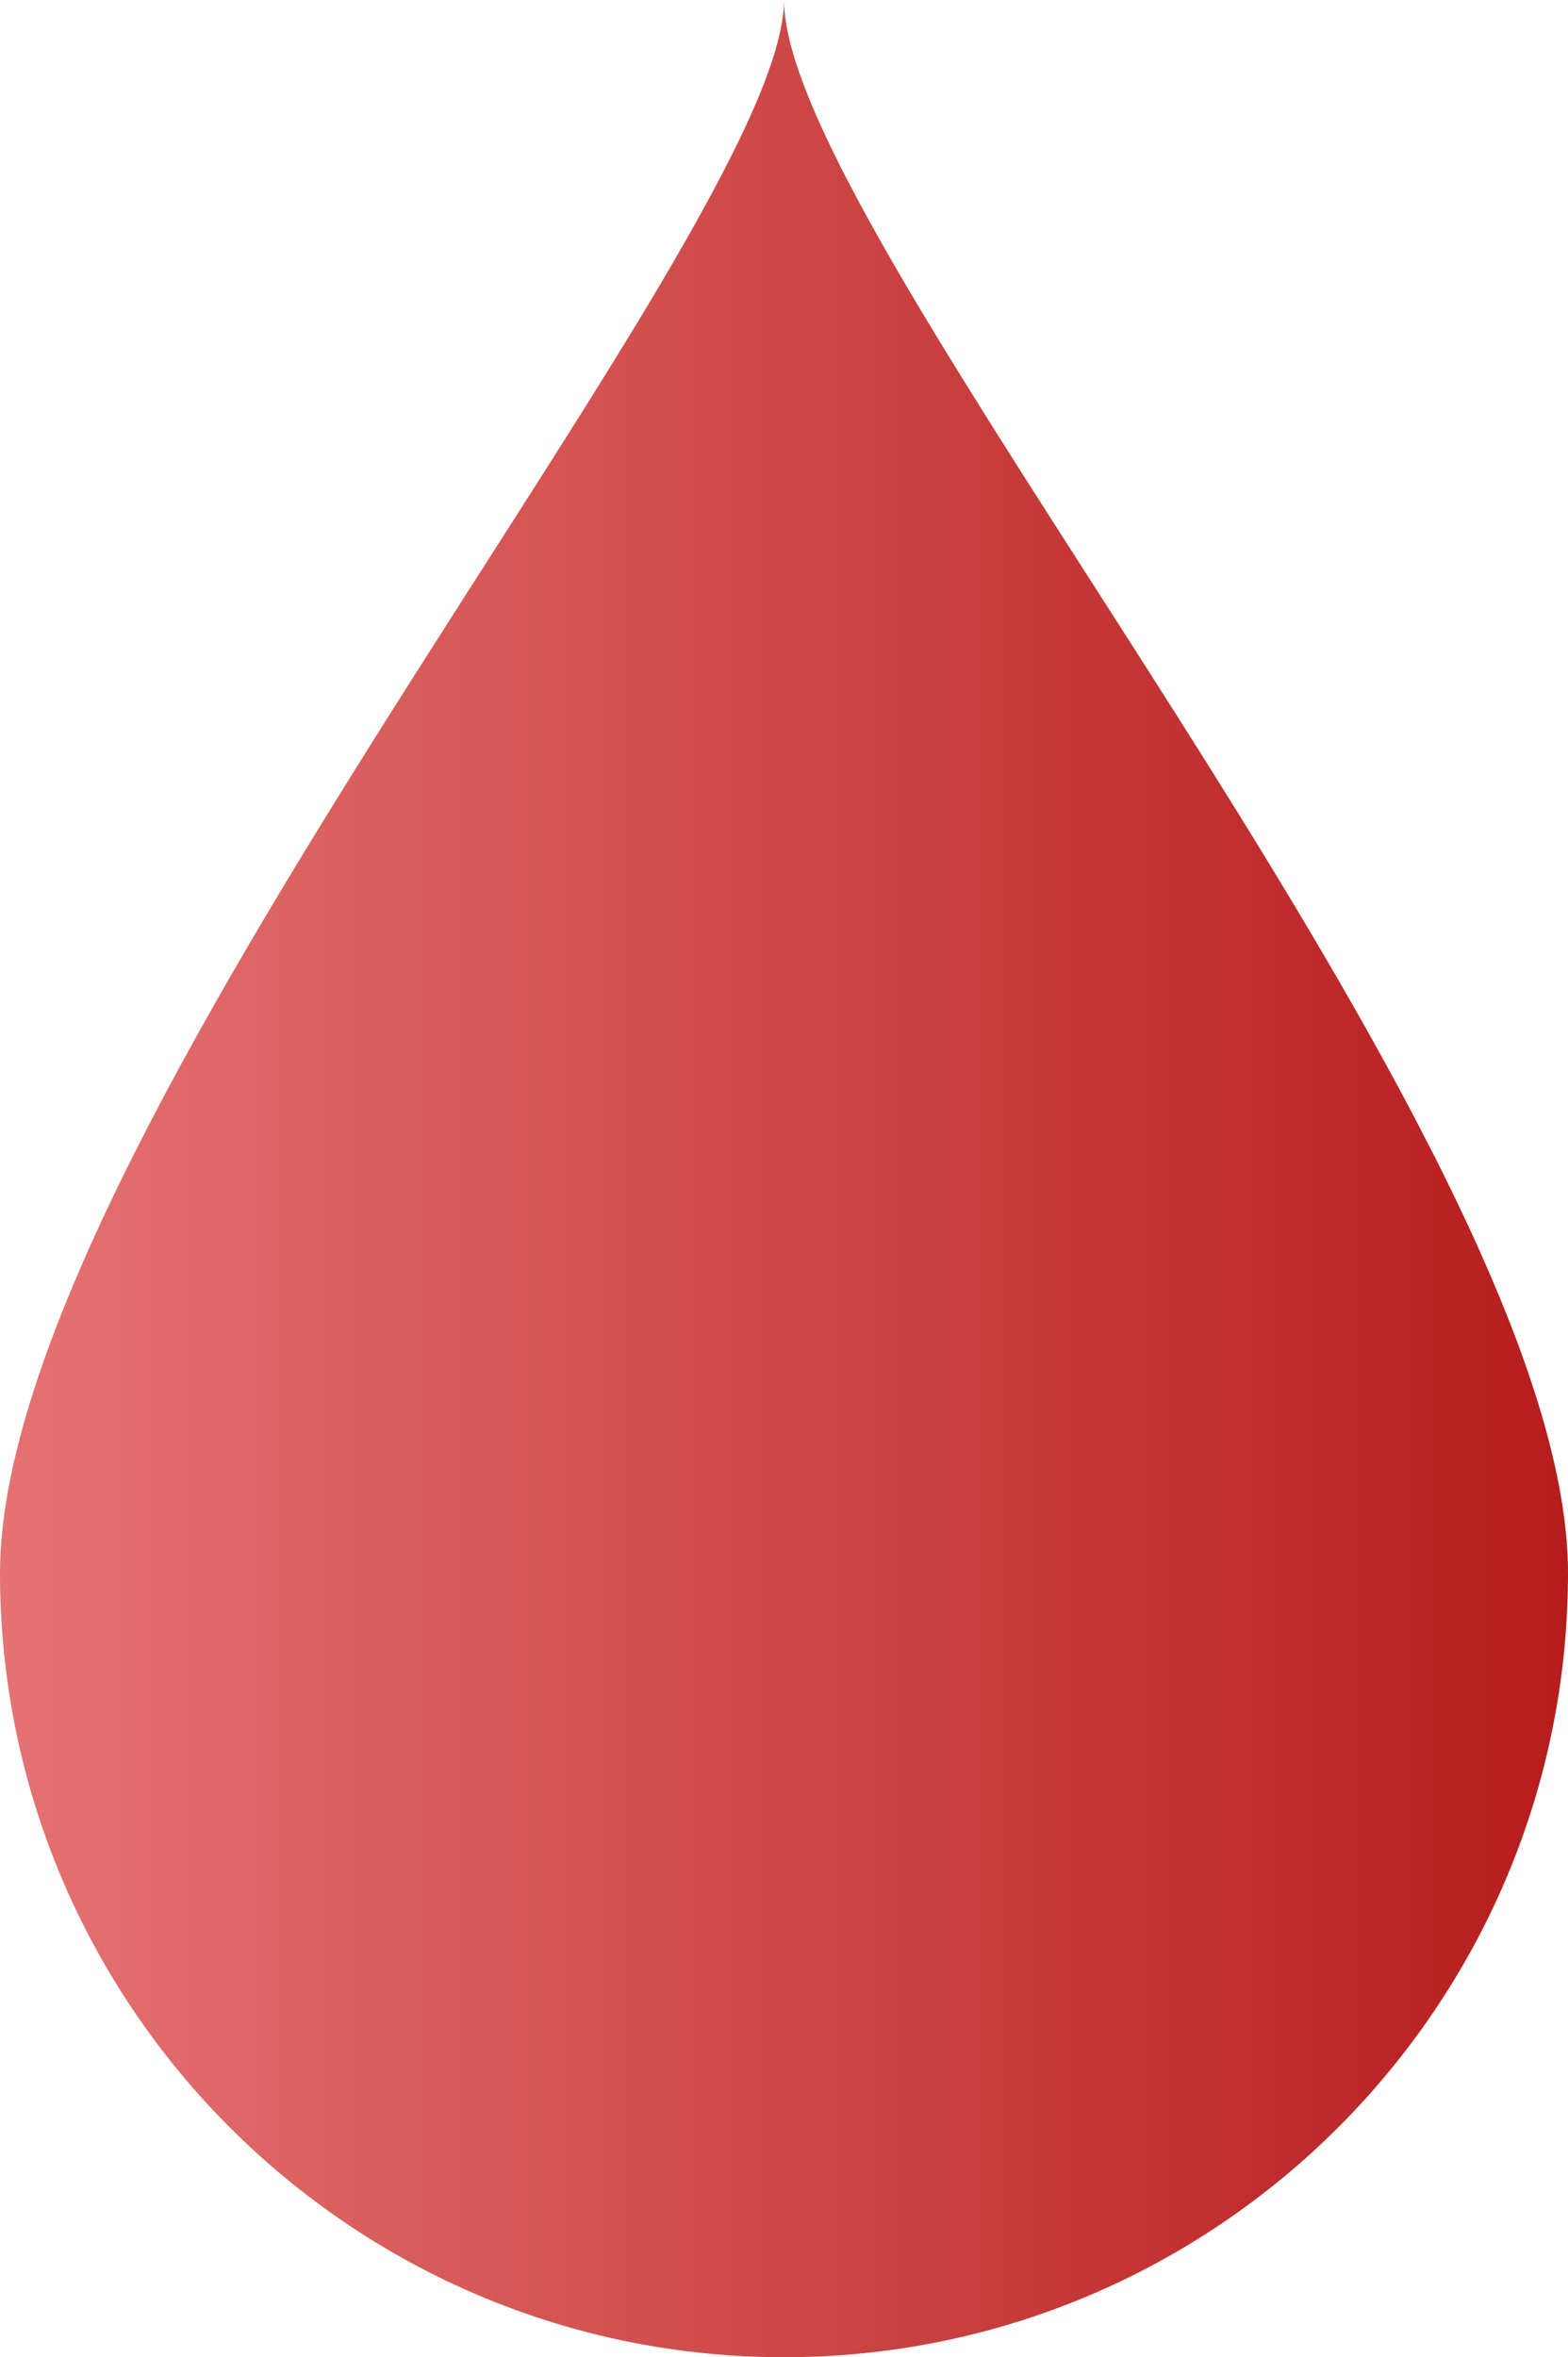 <?xml version="1.0" encoding="utf-8"?>
<!-- Generator: Adobe Illustrator 26.0.0, SVG Export Plug-In . SVG Version: 6.00 Build 0)  -->
<svg version="1.1" id="Layer_1" xmlns="http://www.w3.org/2000/svg" xmlns:xlink="http://www.w3.org/1999/xlink" x="0px" y="0px"
	 viewBox="0 0 170 255.5" style="enable-background:new 0 0 170 255.5;" xml:space="preserve">
<style type="text/css">
	.st0{fill:url(#SVGID_1_);}
</style>
<g id="Layer_2_00000034799738206090330170000012321802582235815592_">
	<g id="Layer_1-2">
		<linearGradient id="SVGID_1_" gradientUnits="userSpaceOnUse" x1="0" y1="127.75" x2="170" y2="127.75">
			<stop  offset="0" style="stop-color:#E57373"/>
			<stop  offset="1" style="stop-color:#B71C1C"/>
		</linearGradient>
		<path class="st0" d="M170,170.5c0,46.9-38.1,85-85,85s-85-38.1-85-85C0,123.6,85,25,85,0C85,26,170,123.6,170,170.5z"/>
	</g>
</g>
</svg>
